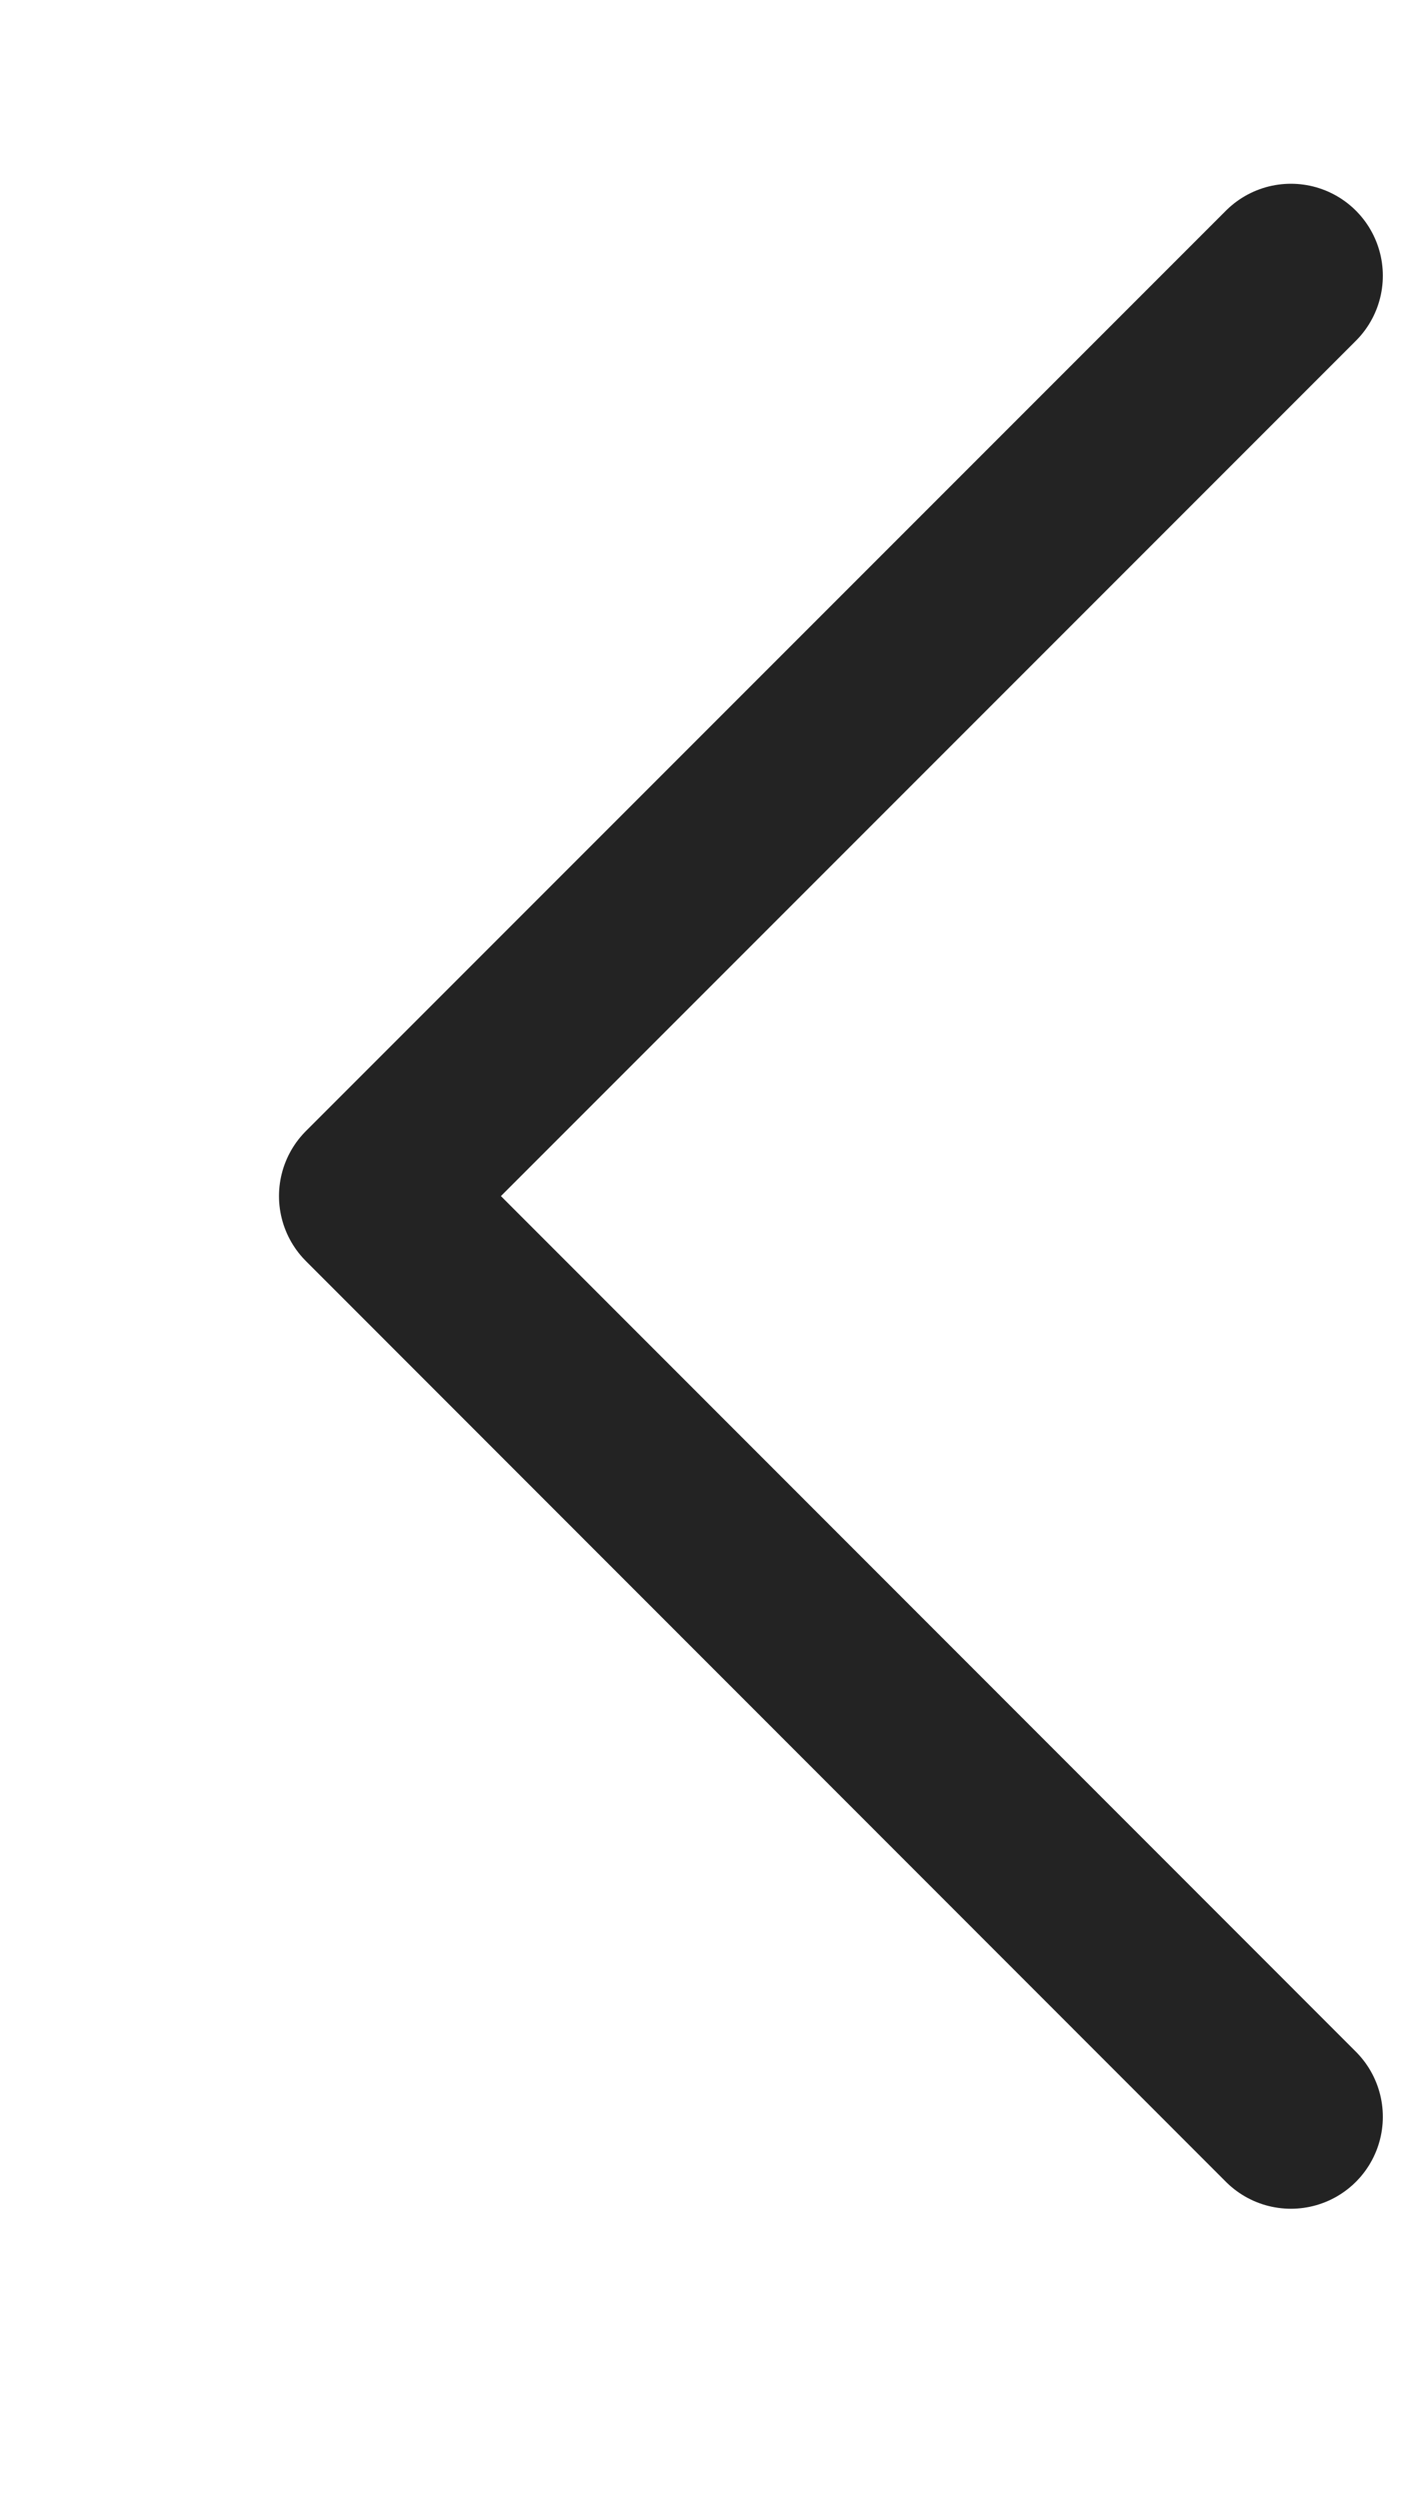 <svg width="4" height="7" viewBox="0 0 4 7" fill="none" xmlns="http://www.w3.org/2000/svg">
<path d="M3.616 5.927L1.039 3.349L3.616 0.772" stroke="#232323" stroke-width="0.515" stroke-linecap="round" stroke-linejoin="round"/>
</svg>
